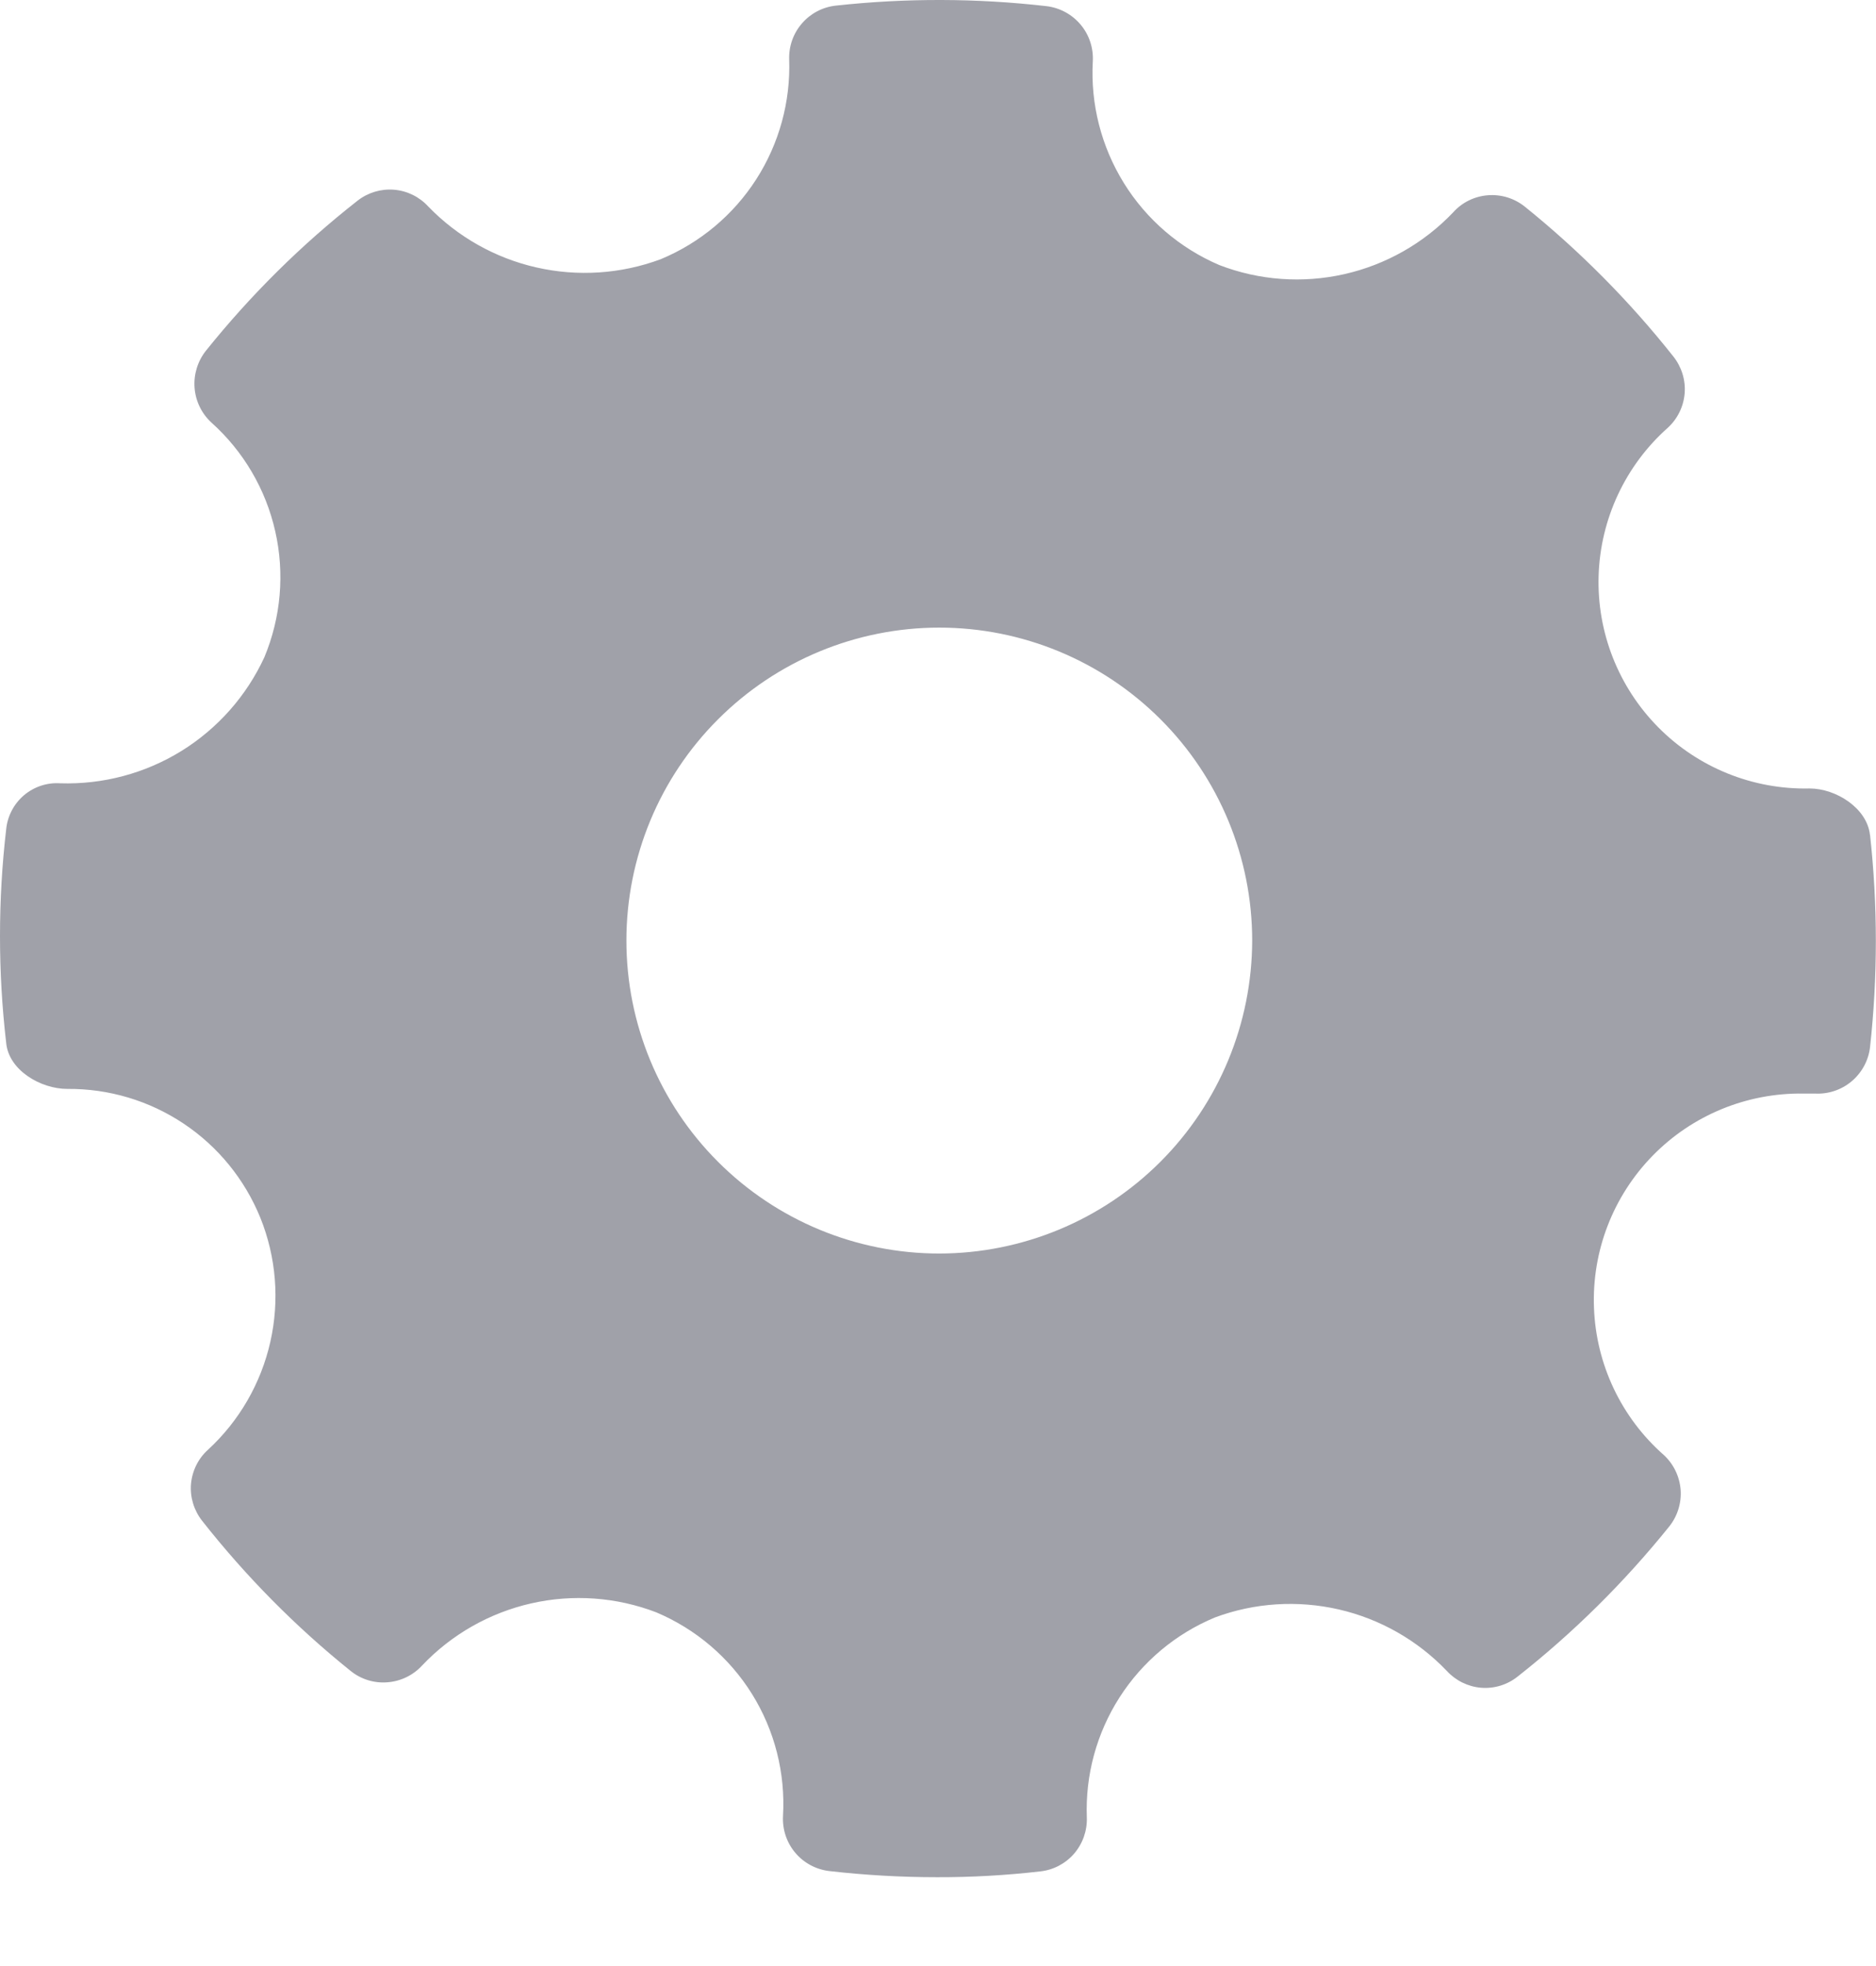 
<svg width="21" height="22" viewBox="0 0 21 22" fill="none" xmlns="http://www.w3.org/2000/svg">
<path d="M20.932 9.34C20.899 9.044 20.554 8.823 20.256 8.823C19.622 8.837 19.01 8.59 18.564 8.14C18.117 7.689 17.875 7.075 17.895 6.441C17.915 5.808 18.194 5.21 18.668 4.788C18.778 4.688 18.846 4.55 18.858 4.402C18.87 4.255 18.825 4.108 18.733 3.991C18.242 3.371 17.683 2.807 17.067 2.311C16.95 2.218 16.803 2.173 16.654 2.185C16.505 2.197 16.366 2.265 16.267 2.376C15.938 2.722 15.513 2.963 15.047 3.068C14.581 3.173 14.095 3.138 13.649 2.966C13.207 2.777 12.834 2.457 12.581 2.049C12.328 1.641 12.206 1.165 12.233 0.685C12.241 0.536 12.192 0.389 12.096 0.275C12 0.161 11.864 0.087 11.716 0.069C10.932 -0.021 10.14 -0.023 9.355 0.063C9.209 0.079 9.074 0.15 8.978 0.261C8.881 0.372 8.83 0.515 8.834 0.662C8.851 1.137 8.722 1.607 8.465 2.007C8.208 2.407 7.834 2.719 7.395 2.901C6.951 3.066 6.468 3.098 6.006 2.993C5.545 2.889 5.123 2.651 4.794 2.311C4.694 2.202 4.558 2.135 4.411 2.123C4.264 2.111 4.118 2.155 4.002 2.246C3.373 2.739 2.804 3.303 2.304 3.926C2.212 4.043 2.167 4.19 2.178 4.339C2.189 4.487 2.256 4.626 2.365 4.727C2.725 5.049 2.975 5.475 3.081 5.945C3.188 6.416 3.145 6.908 2.96 7.353C2.76 7.787 2.437 8.152 2.03 8.404C1.623 8.655 1.152 8.78 0.674 8.765C0.526 8.755 0.38 8.804 0.267 8.9C0.154 8.997 0.083 9.134 0.069 9.281C-0.023 10.074 -0.023 10.875 0.069 11.668C0.096 11.975 0.454 12.185 0.754 12.185C1.217 12.181 1.67 12.316 2.055 12.573C2.441 12.83 2.739 13.197 2.914 13.626C3.092 14.067 3.131 14.552 3.026 15.016C2.921 15.48 2.678 15.901 2.328 16.223C2.218 16.322 2.151 16.459 2.138 16.607C2.126 16.754 2.171 16.901 2.262 17.017C2.751 17.638 3.308 18.202 3.924 18.697C4.04 18.791 4.188 18.837 4.336 18.825C4.485 18.814 4.624 18.747 4.725 18.637C5.054 18.29 5.479 18.048 5.946 17.942C6.412 17.836 6.9 17.871 7.346 18.042C7.789 18.229 8.164 18.548 8.418 18.956C8.672 19.364 8.793 19.841 8.765 20.321C8.757 20.47 8.805 20.617 8.901 20.731C8.997 20.846 9.133 20.919 9.281 20.937C9.683 20.983 10.087 21.006 10.491 21.006C10.877 21.007 11.262 20.985 11.645 20.941C11.792 20.925 11.927 20.854 12.024 20.742C12.12 20.63 12.171 20.486 12.166 20.338C12.148 19.863 12.276 19.394 12.532 18.994C12.789 18.593 13.162 18.281 13.601 18.099C14.044 17.934 14.527 17.904 14.988 18.01C15.448 18.116 15.868 18.355 16.195 18.697C16.295 18.806 16.431 18.873 16.578 18.886C16.725 18.898 16.871 18.854 16.987 18.762C17.615 18.268 18.184 17.704 18.685 17.082C18.778 16.966 18.824 16.818 18.813 16.67C18.801 16.521 18.734 16.382 18.624 16.281C18.148 15.862 17.866 15.266 17.843 14.633C17.819 14 18.057 13.385 18.5 12.932C18.943 12.479 19.553 12.228 20.187 12.237H20.317H20.317C20.466 12.245 20.613 12.196 20.727 12.1C20.841 12.004 20.915 11.869 20.933 11.72C21.02 10.93 21.02 10.131 20.933 9.34L20.932 9.34ZM10.514 14.027C9.586 14.027 8.695 13.658 8.038 13.001C7.381 12.345 7.012 11.454 7.012 10.525C7.012 9.596 7.381 8.705 8.038 8.049C8.695 7.392 9.586 7.023 10.514 7.023C11.443 7.023 12.334 7.392 12.991 8.049C13.648 8.705 14.017 9.596 14.017 10.525C14.015 11.453 13.646 12.344 12.99 13C12.333 13.657 11.443 14.026 10.514 14.027Z" fill="#A0A1A9"/>
</svg>

